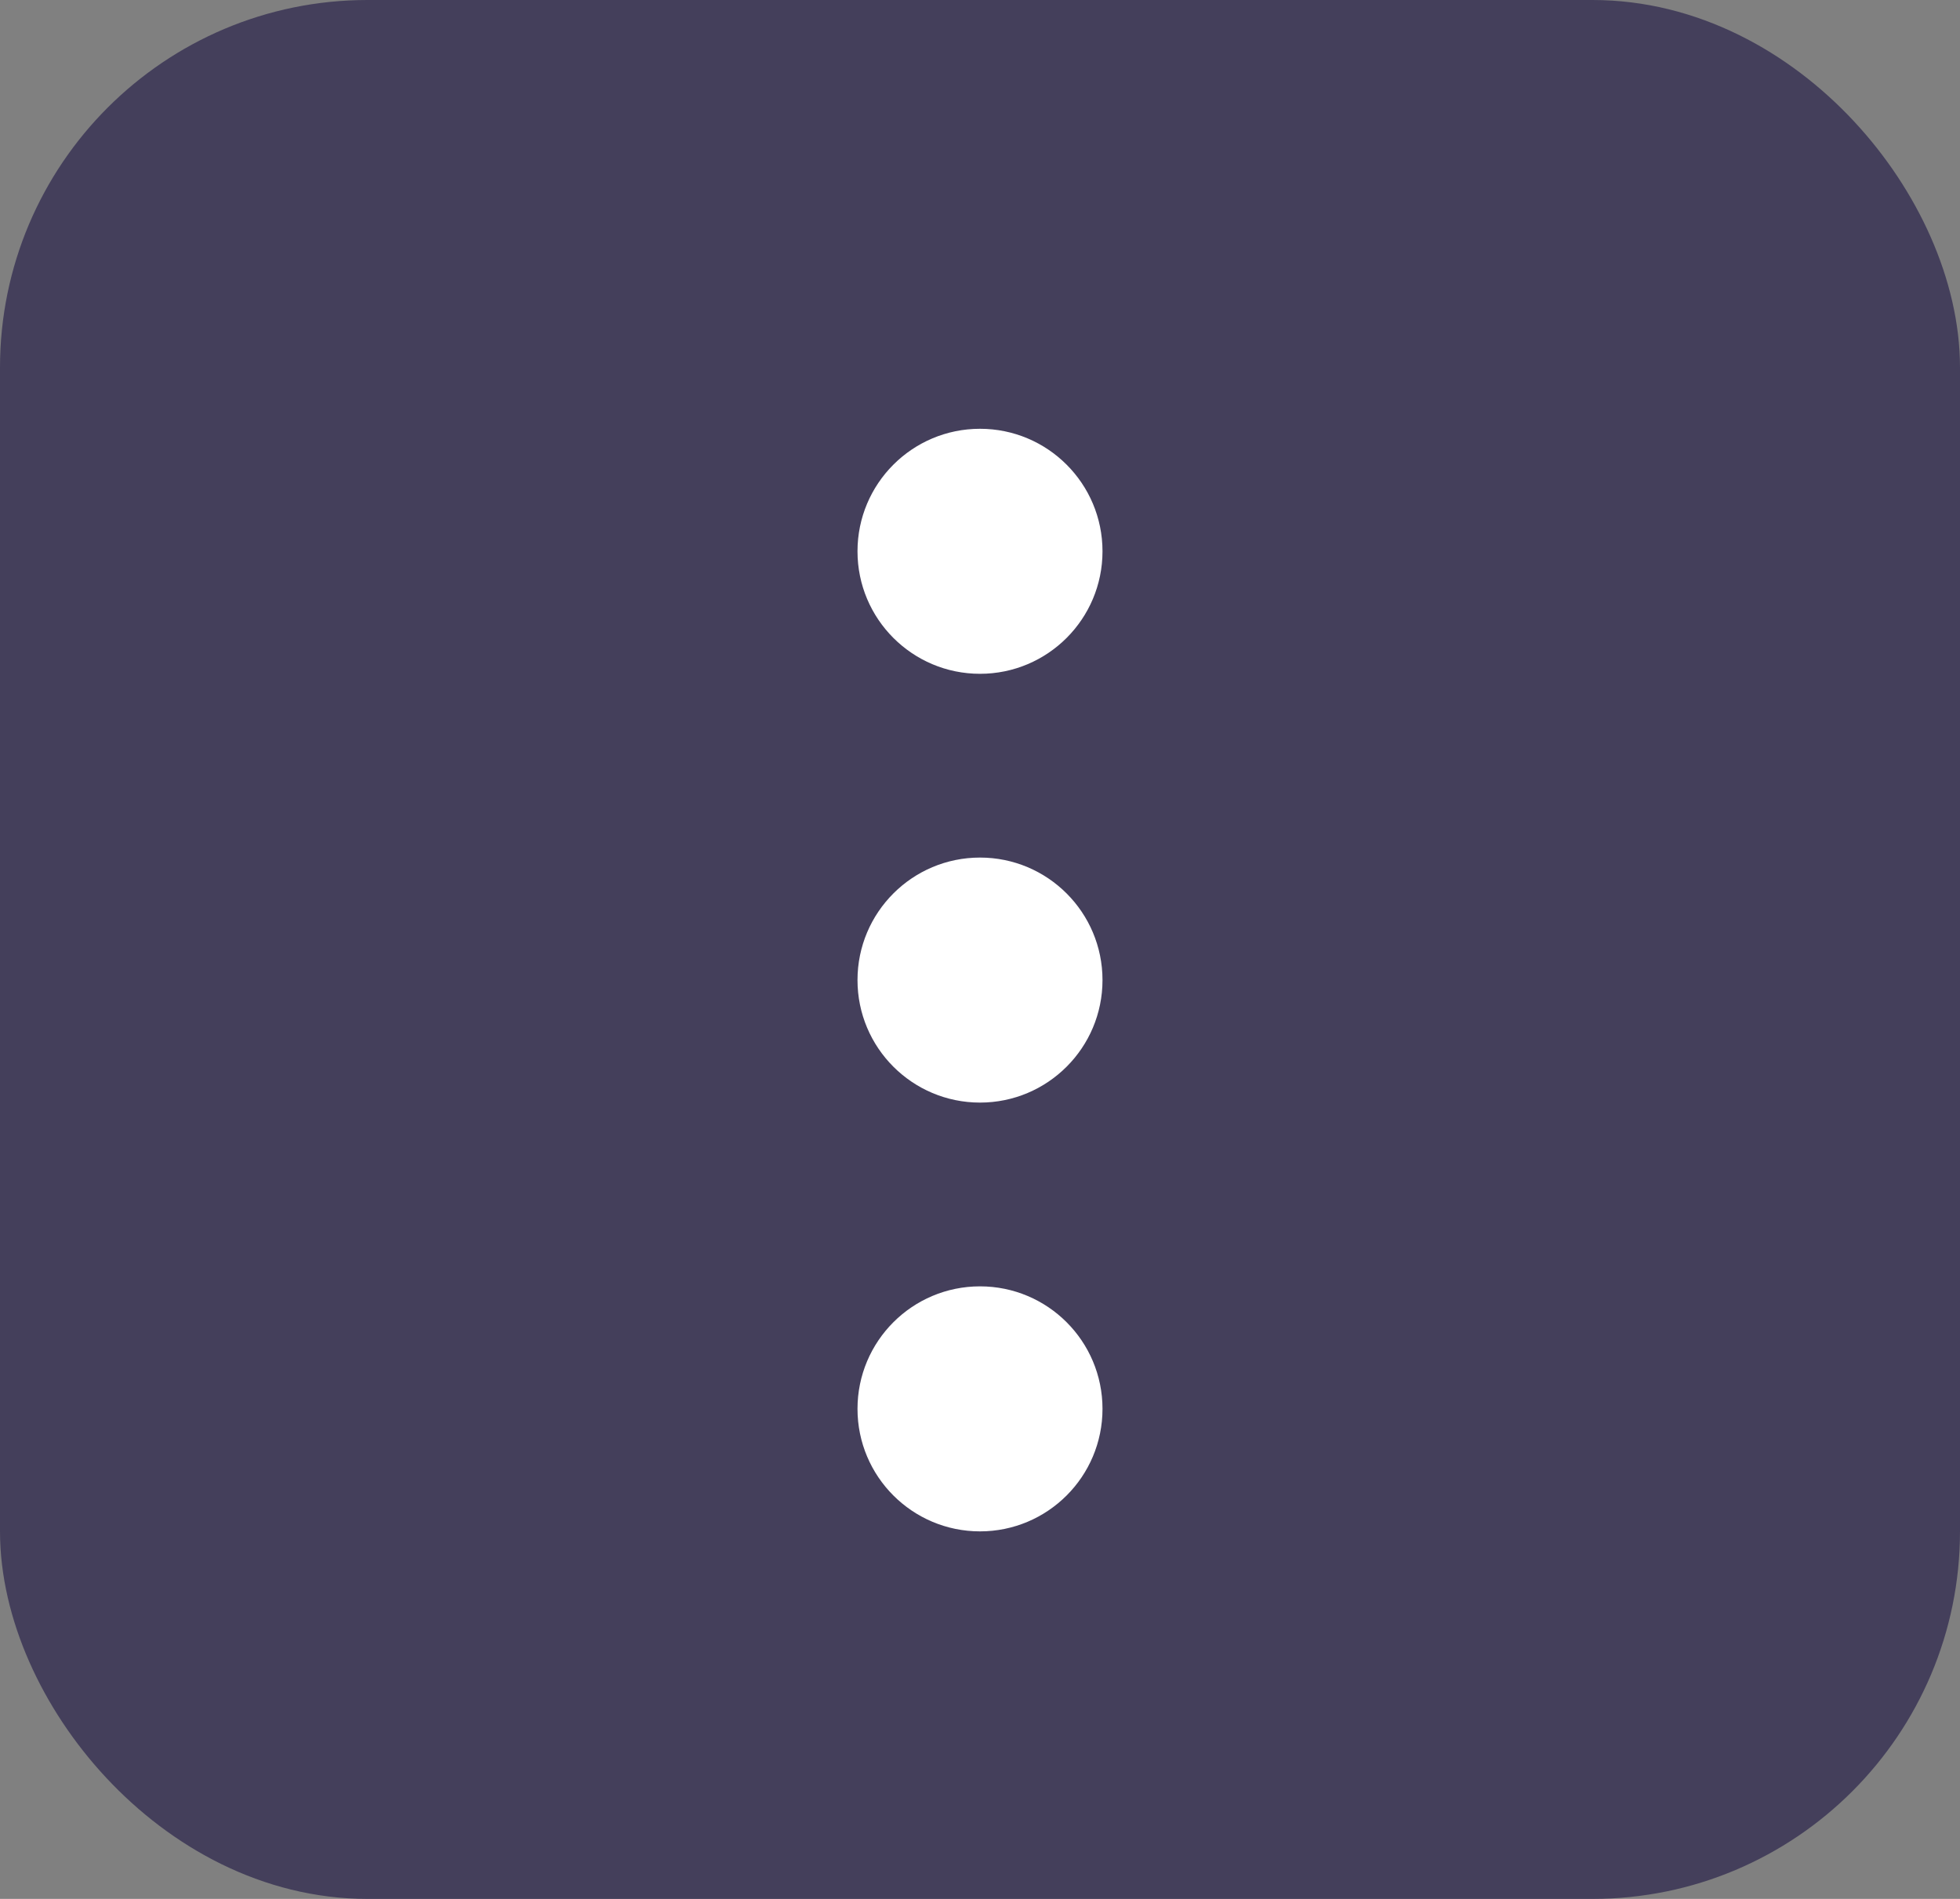 <svg width="32" height="31" viewBox="0 0 32 31" fill="none" xmlns="http://www.w3.org/2000/svg">
<rect x="0" y="0" width="32" height="31" fill="#808080" stroke="none"/>
<rect x="1" y="1" width="30" height="29" rx="5" fill="#443F5B"/>
<circle cx="16" cy="16" r="2" fill="white"/>
<circle cx="16" cy="9" r="2" fill="white"/>
<circle cx="16" cy="23" r="2" fill="white"/>
<rect x="1" y="1" width="30" height="29" rx="5" stroke="#443F5B" stroke-width="2"/>
</svg>
